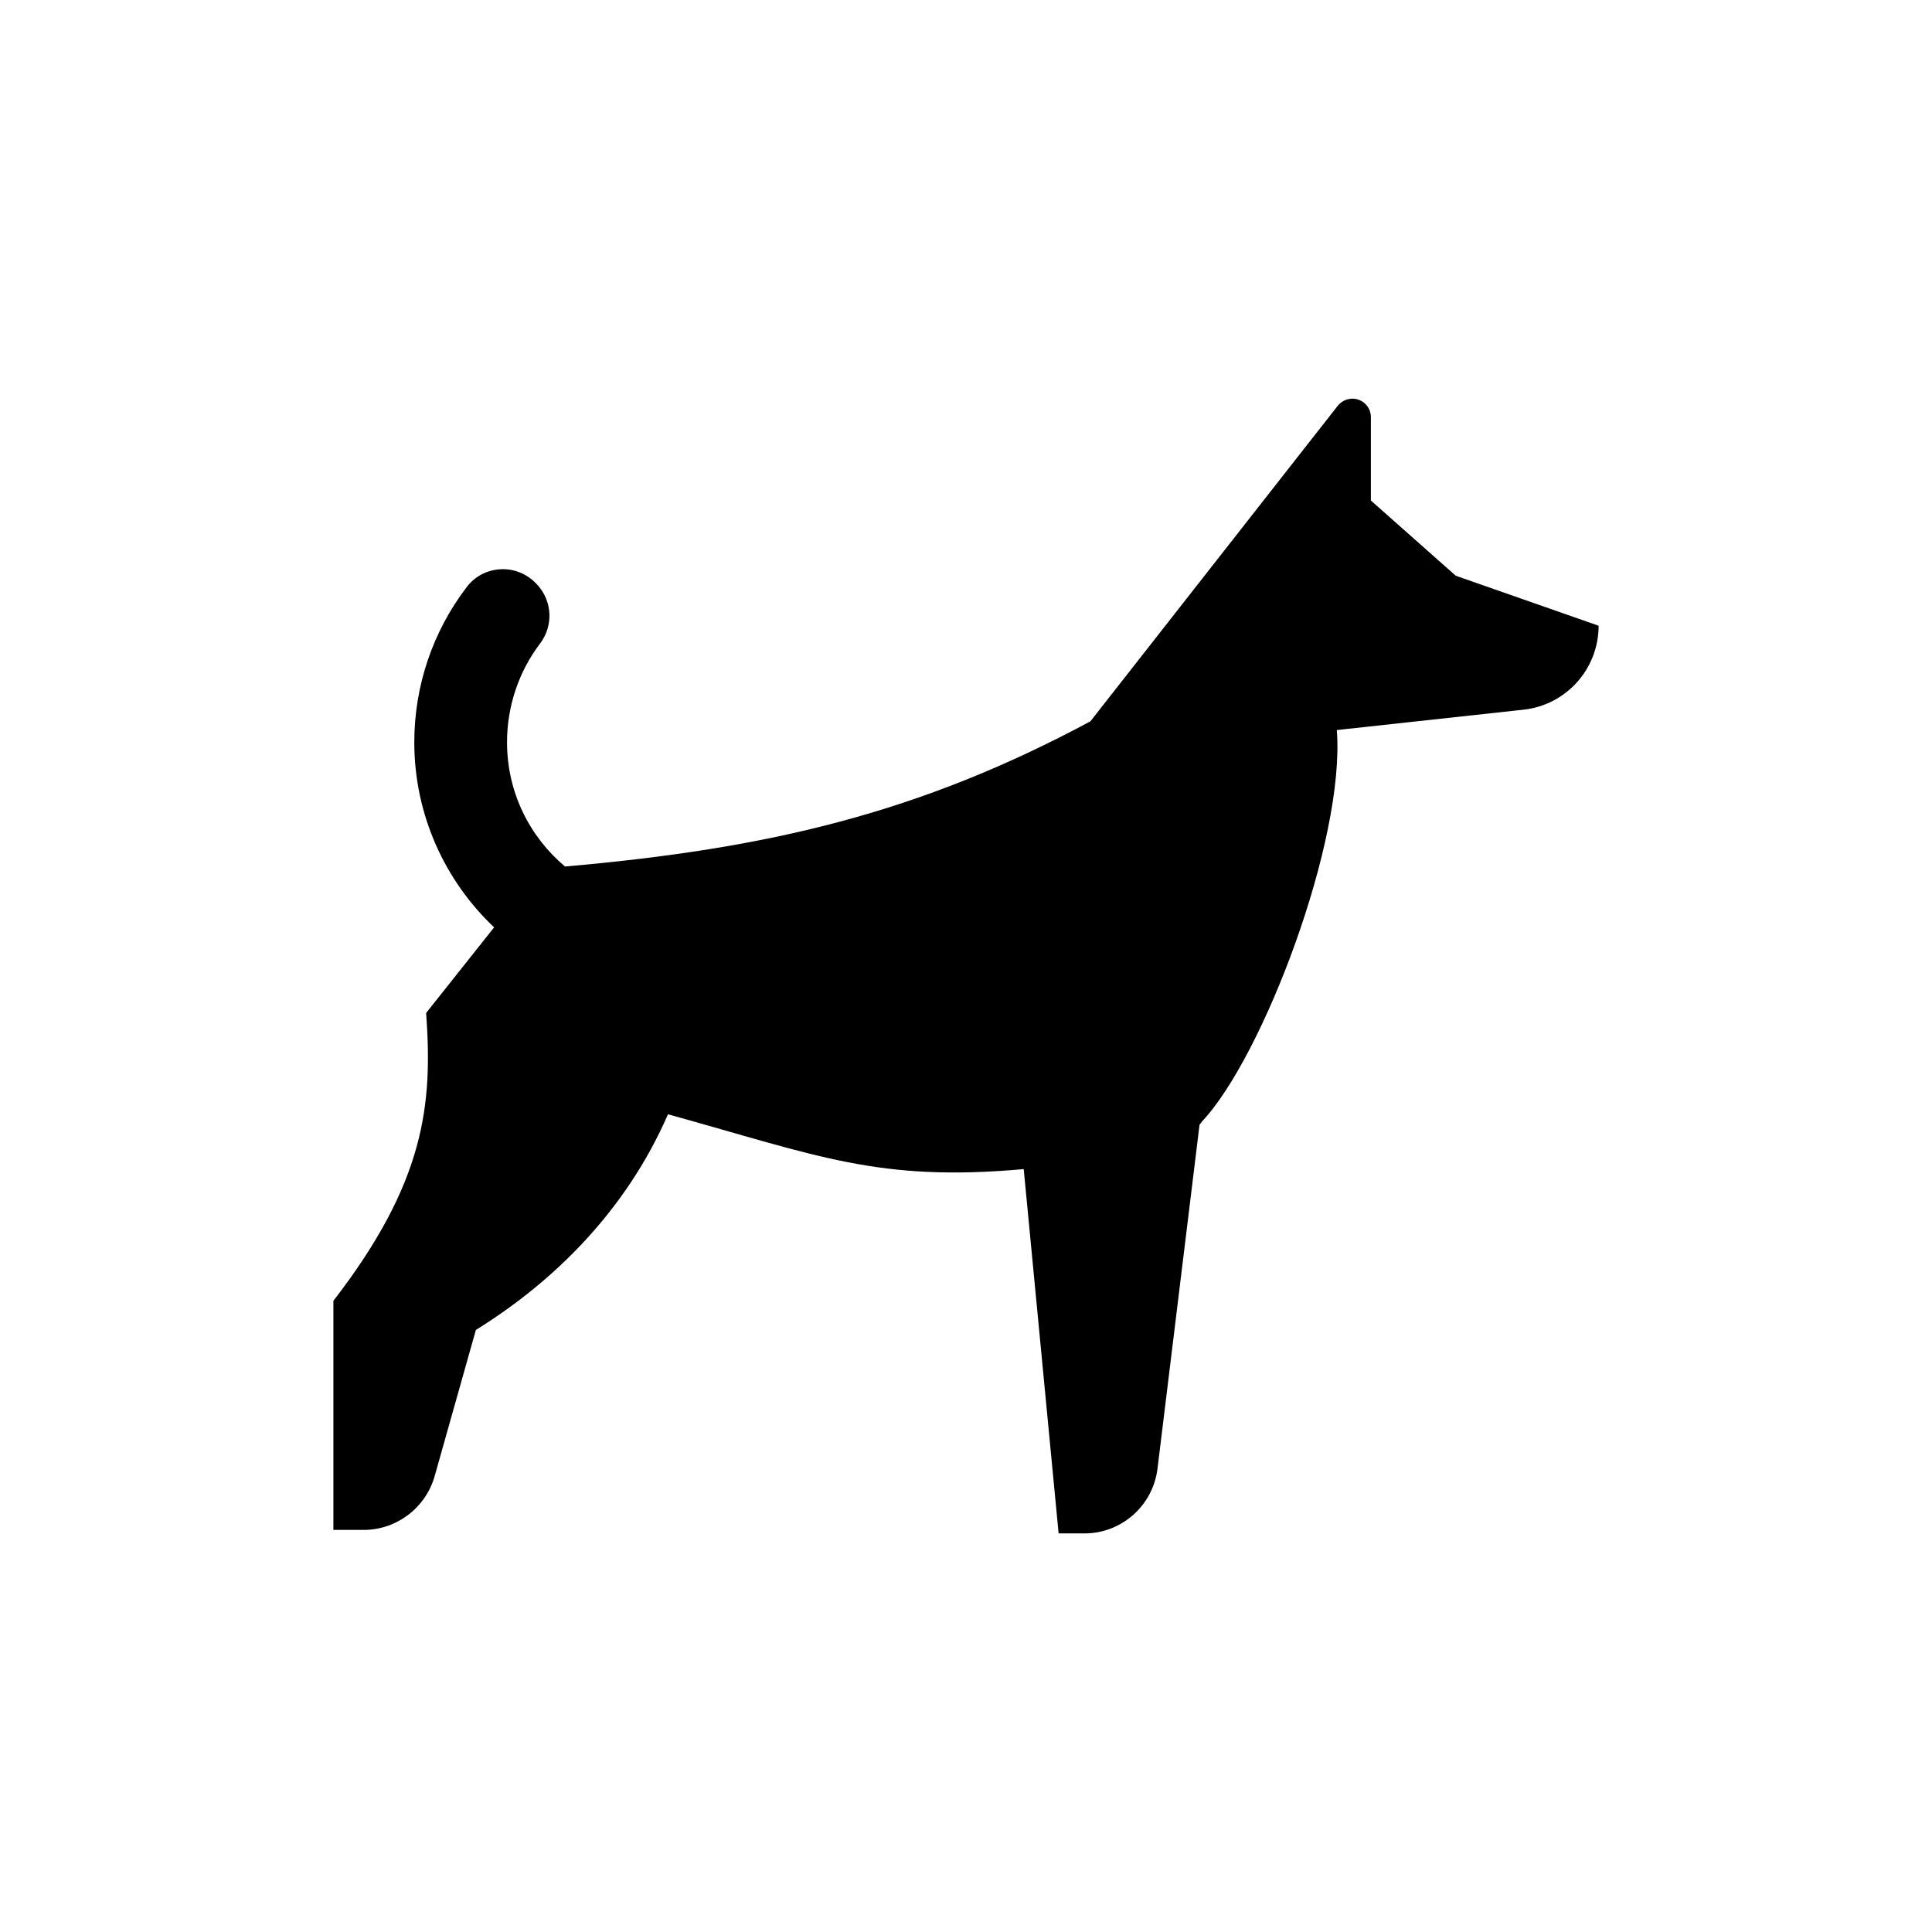 <?xml version="1.0" encoding="UTF-8" standalone="no"?>
<svg width="16px" height="16px" viewBox="0 0 16 16" version="1.1" xmlns="http://www.w3.org/2000/svg" xmlns:xlink="http://www.w3.org/1999/xlink">
    <!-- Generator: Sketch 3.6.1 (26313) - http://www.bohemiancoding.com/sketch -->
    <title>mascotas_domesticas</title>
    <desc>Created with Sketch.</desc>
    <defs></defs>
    <g id="Page-1" stroke="none" stroke-width="1" fill="none" fill-rule="evenodd">
        <g id="mascotas_domesticas" fill="#000000">
            <path d="M12.056,4.768 L11.353,4.145 L11.353,3.454 C11.353,3.389 11.312,3.331 11.25,3.31 C11.188,3.288 11.119,3.31 11.079,3.36 L9.03,5.974 C7.615,6.733 6.366,7.029 4.679,7.176 C4.385,6.928 4.199,6.561 4.199,6.147 C4.199,5.848 4.297,5.56 4.473,5.329 C4.581,5.185 4.575,4.991 4.46,4.854 L4.453,4.847 C4.379,4.761 4.269,4.71 4.154,4.714 C4.039,4.717 3.932,4.771 3.863,4.865 C3.585,5.229 3.431,5.679 3.431,6.147 C3.431,6.748 3.685,7.295 4.092,7.68 L3.529,8.389 C3.585,9.153 3.517,9.793 2.761,10.773 L2.761,12.67 L3.013,12.67 C3.285,12.67 3.525,12.486 3.599,12.227 L3.941,11.014 C4.586,10.614 5.184,10.027 5.532,9.228 C6.781,9.574 7.276,9.79 8.478,9.682 L8.767,12.699 L8.982,12.699 C9.289,12.699 9.549,12.468 9.586,12.162 L9.934,9.315 L9.956,9.286 C10.457,8.753 11.142,6.96 11.071,6.046 L12.62,5.877 C12.973,5.837 13.239,5.538 13.239,5.182 L12.056,4.768"></path>
        </g>
    </g>
</svg>